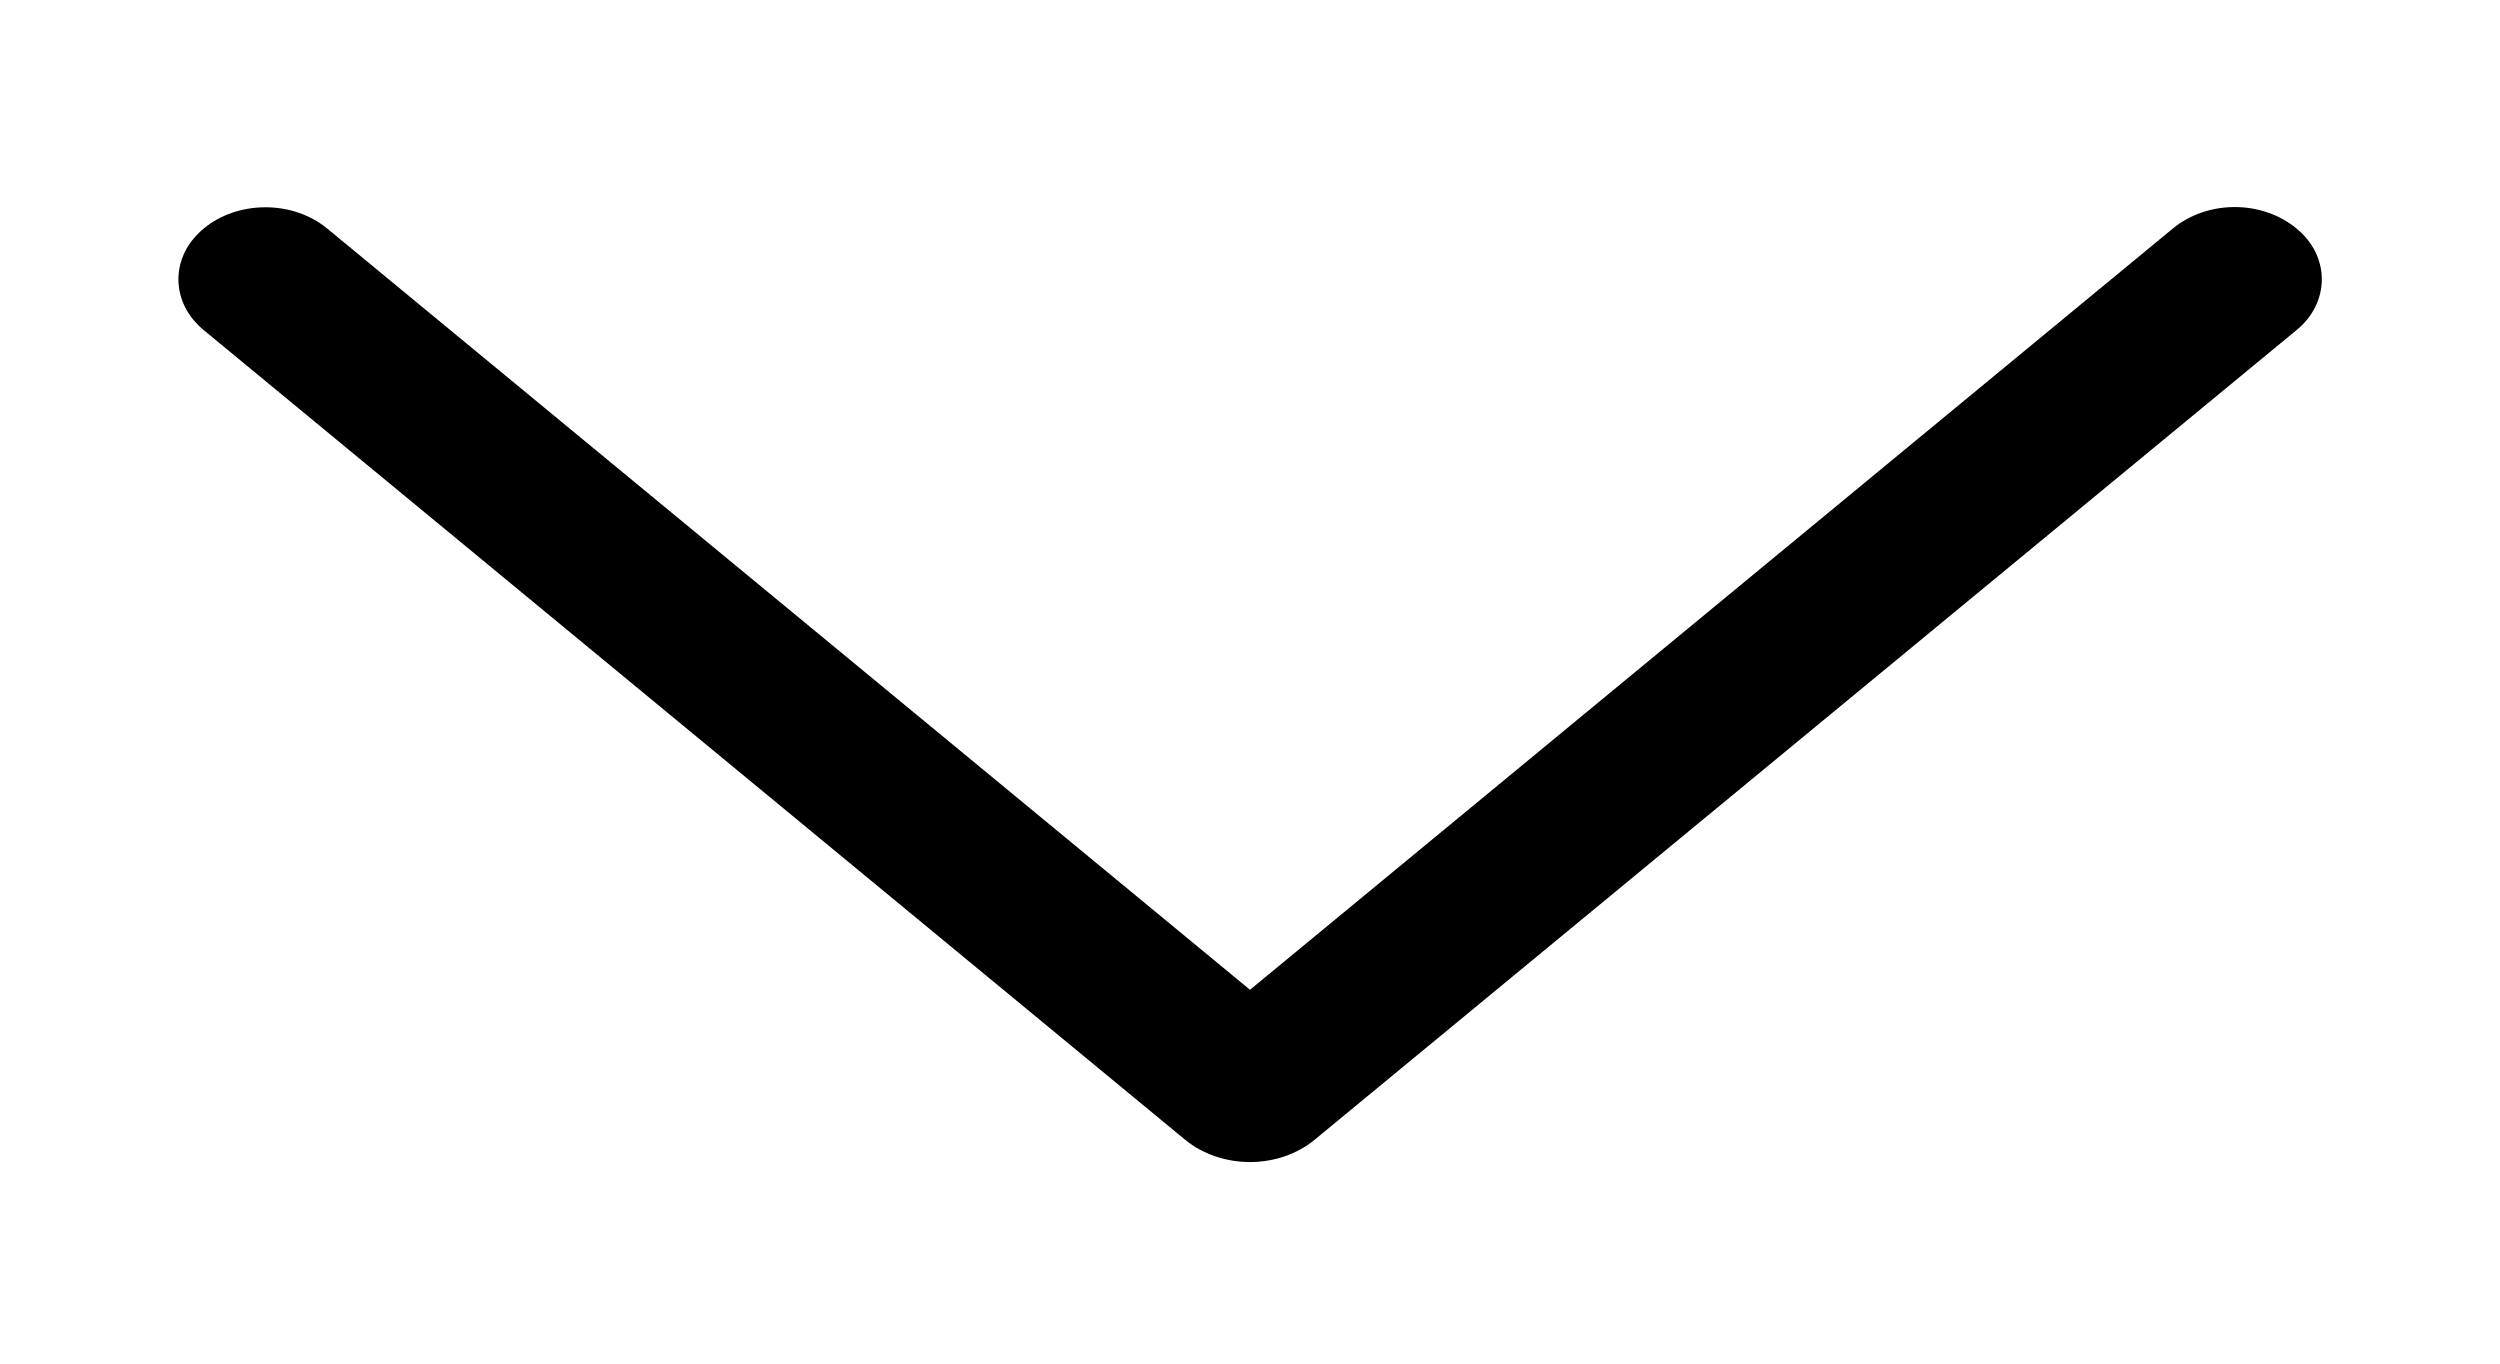 <svg width="11" height="6" viewBox="0 0 11 6" fill="none" xmlns="http://www.w3.org/2000/svg">
<path d="M0.897 1.453L5.216 5.016C5.292 5.078 5.394 5.113 5.5 5.113C5.606 5.113 5.707 5.078 5.783 5.016L10.104 1.453C10.14 1.424 10.168 1.389 10.187 1.351C10.206 1.312 10.216 1.271 10.216 1.229C10.216 1.187 10.206 1.146 10.187 1.107C10.168 1.069 10.14 1.034 10.104 1.005C10.032 0.945 9.934 0.911 9.833 0.911C9.731 0.911 9.634 0.945 9.561 1.005L5.5 4.355L1.439 1.005C1.366 0.945 1.269 0.912 1.168 0.912C1.067 0.912 0.969 0.945 0.897 1.005C0.862 1.034 0.833 1.069 0.814 1.107C0.795 1.146 0.785 1.187 0.785 1.229C0.785 1.271 0.795 1.312 0.814 1.351C0.833 1.389 0.862 1.424 0.897 1.453Z" fill="black"/>
</svg>
